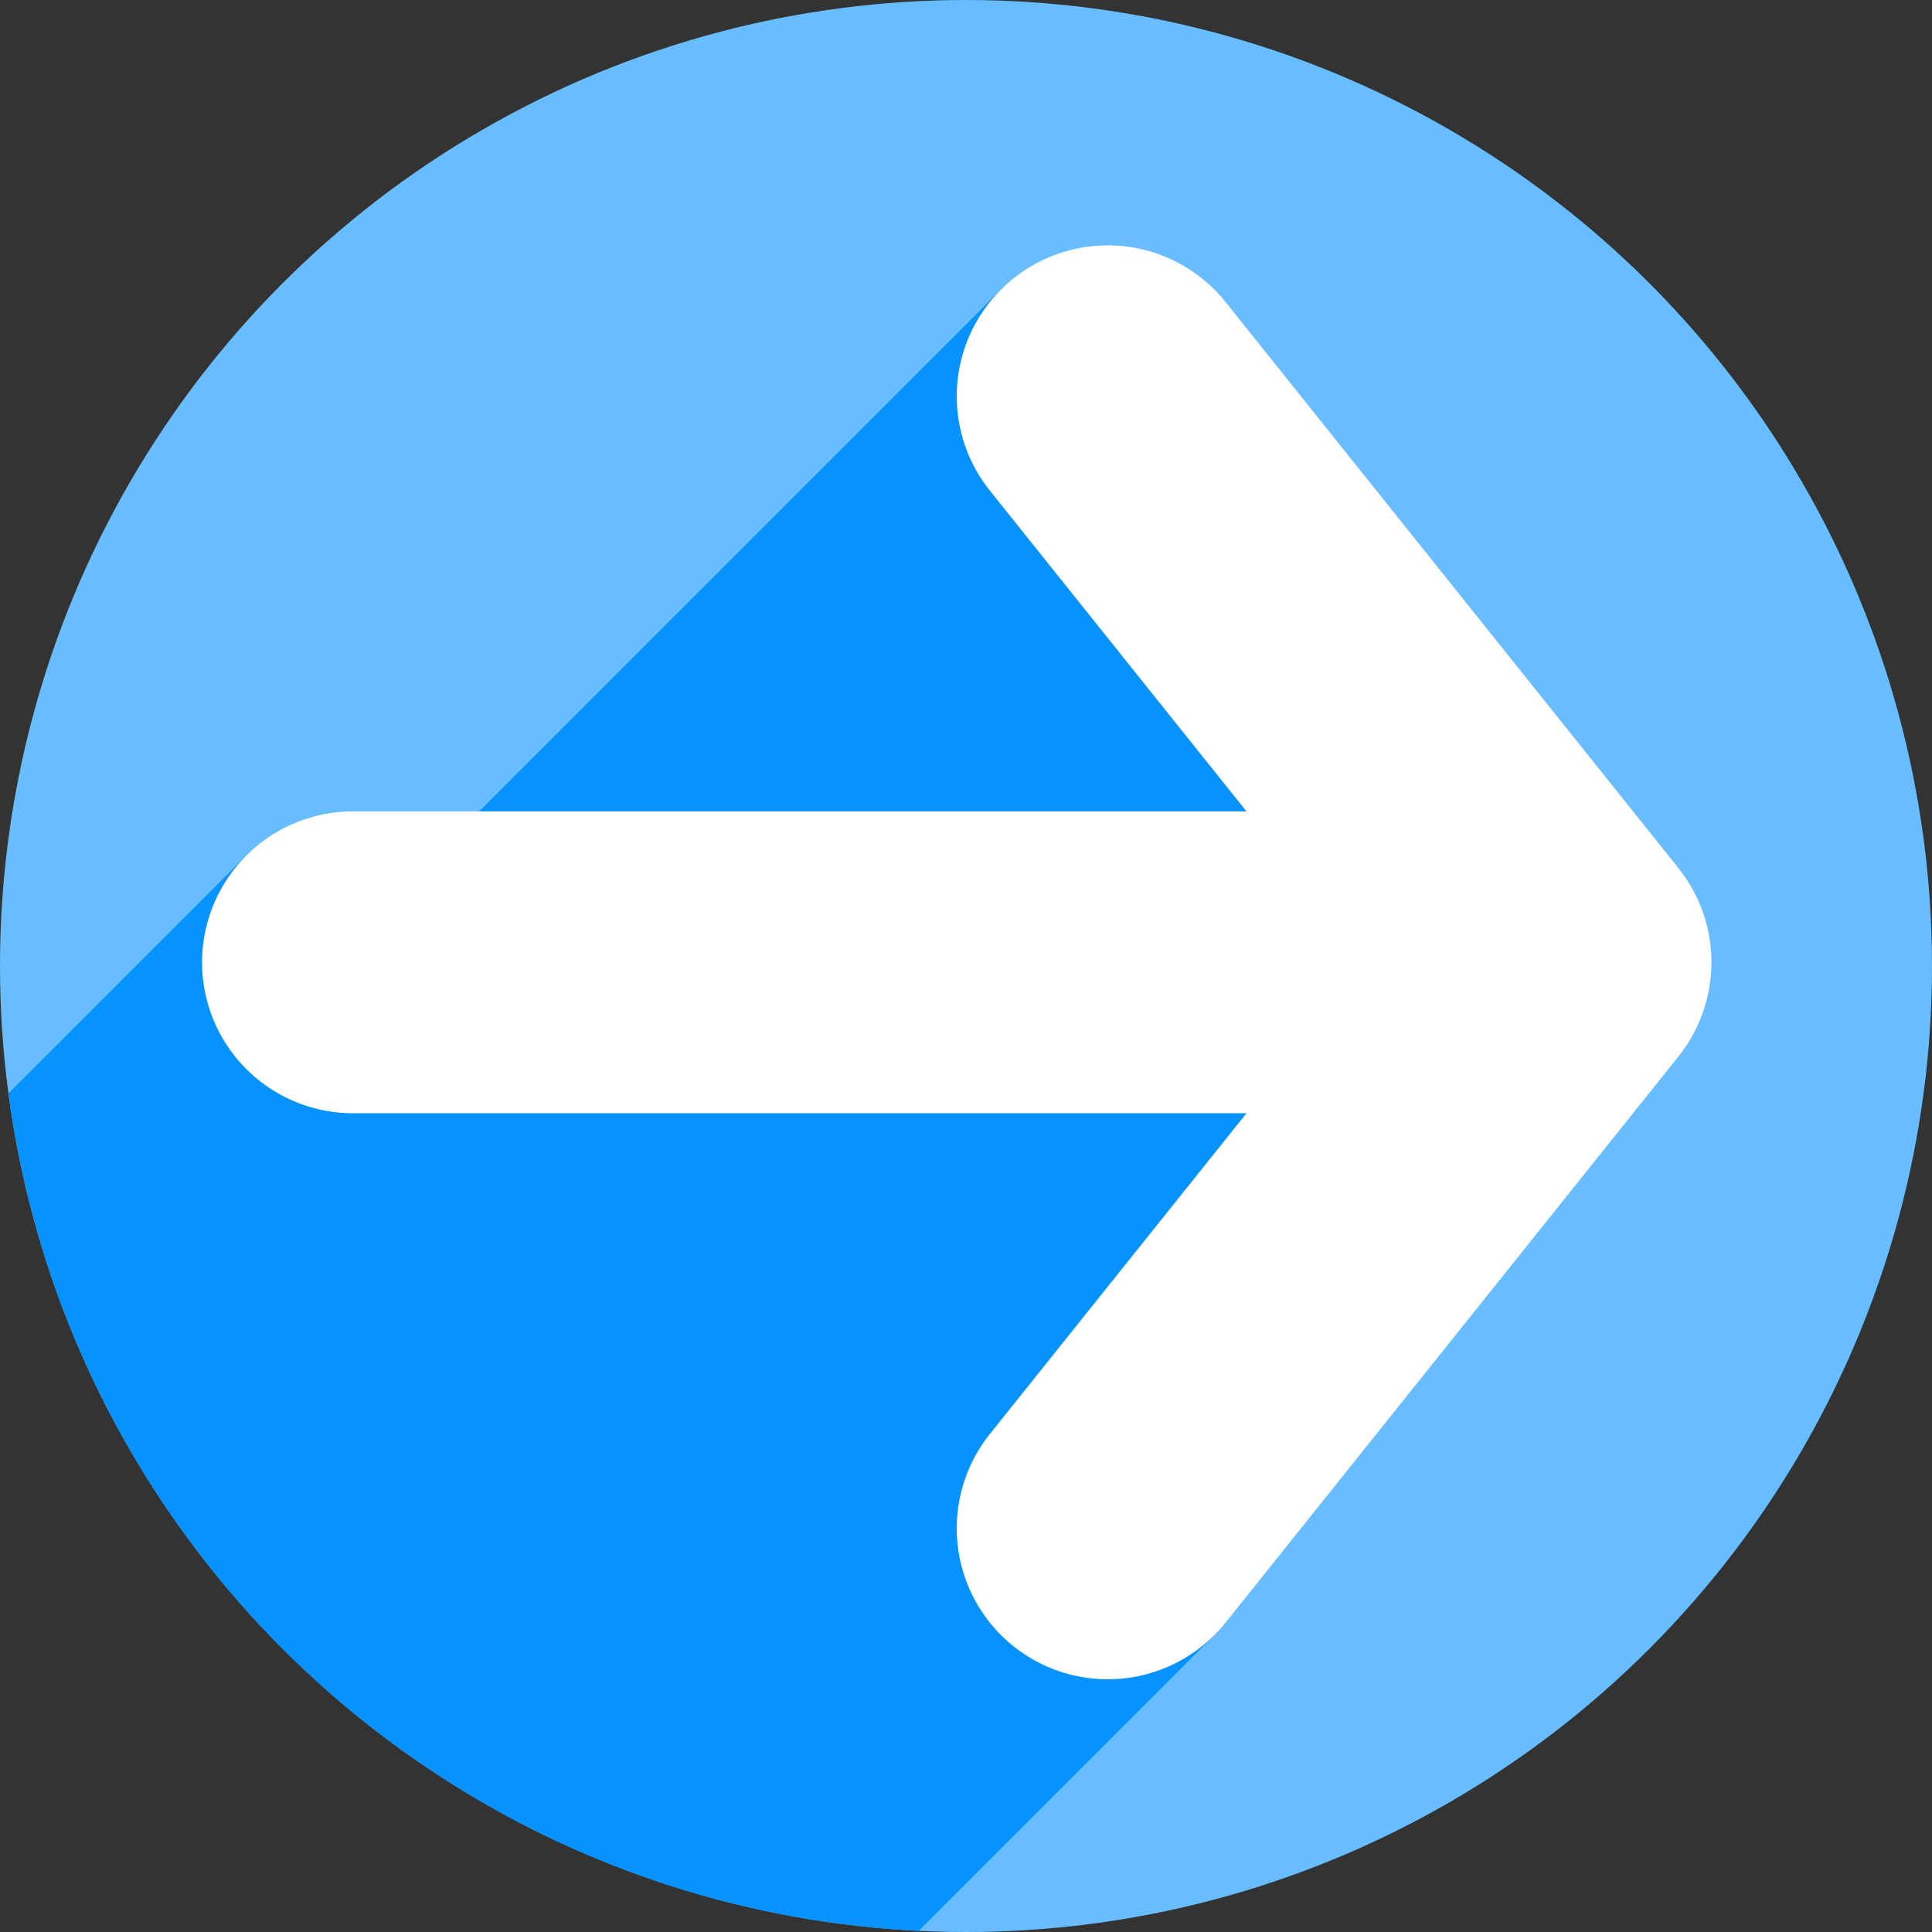 <?xml version="1.0" encoding="UTF-8" standalone="no"?>
<!-- Created with Inkscape (http://www.inkscape.org/) -->

<svg
   xmlns:dc="http://purl.org/dc/elements/1.1/"
   xmlns:cc="http://creativecommons.org/ns#"
   xmlns:rdf="http://www.w3.org/1999/02/22-rdf-syntax-ns#"
   xmlns:svg="http://www.w3.org/2000/svg"
   xmlns="http://www.w3.org/2000/svg"
   xmlns:sodipodi="http://sodipodi.sourceforge.net/DTD/sodipodi-0.dtd"
   xmlns:inkscape="http://www.inkscape.org/namespaces/inkscape"
   sodipodi:docname="go-next.svg"
   inkscape:version="0.91 r13725"
   version="1.1"
   id="svg2"
   viewBox="0 0 256 256"
   height="256"
   width="256">
  <rect x="0" y="0" width="256" height="256" fill="#333333" stroke="none"/>
  <sodipodi:namedview
     inkscape:window-maximized="1"
     inkscape:window-y="0"
     inkscape:window-x="0"
     inkscape:window-height="721"
     inkscape:window-width="1366"
     units="px"
     showgrid="true"
     inkscape:current-layer="layer1"
     inkscape:document-units="px"
     inkscape:cy="128"
     inkscape:cx="128"
     inkscape:zoom="2.0507812"
     inkscape:pageshadow="2"
     inkscape:pageopacity="0.0"
     borderopacity="1.0"
     bordercolor="#666666"
     pagecolor="#ffffff"
     id="base">
    <inkscape:grid
       type="xygrid"
       id="grid4191"
       spacingx="5"
       spacingy="5" />
  </sodipodi:namedview>
  <defs
     id="defs4">
    <inkscape:path-effect
       is_visible="true"
       id="path-effect4829"
       effect="spiro" />
    <inkscape:path-effect
       is_visible="true"
       id="path-effect4153"
       effect="spiro" />
    <inkscape:path-effect
       is_visible="true"
       id="path-effect4175"
       effect="spiro" />
    <clipPath
       clipPathUnits="userSpaceOnUse"
       id="clipPath4174">
      <circle
         style="fill:#cc2828;fill-opacity:1;stroke:none;stroke-width:0;stroke-linecap:round;stroke-linejoin:round;stroke-miterlimit:4;stroke-dasharray:none;stroke-opacity:1"
         id="circle4176"
         cx="128"
         cy="924.362"
         r="128" />
    </clipPath>
    <clipPath
       clipPathUnits="userSpaceOnUse"
       id="clipPath4183">
      <circle
         style="fill:#cc2828;fill-opacity:1;stroke:none;stroke-width:0;stroke-linecap:round;stroke-linejoin:round;stroke-miterlimit:4;stroke-dasharray:none;stroke-opacity:1"
         id="circle4185"
         cx="-924.362"
         cy="128"
         r="128"
         transform="matrix(0,-1,1,0,0,0)" />
    </clipPath>
    <clipPath
       clipPathUnits="userSpaceOnUse"
       id="clipPath4187">
      <circle
         style="fill:#cc2828;fill-opacity:1;stroke:none;stroke-width:0;stroke-linecap:round;stroke-linejoin:round;stroke-miterlimit:4;stroke-dasharray:none;stroke-opacity:1"
         id="circle4189"
         cx="128"
         cy="924.362"
         r="128" />
    </clipPath>
    <clipPath
       clipPathUnits="userSpaceOnUse"
       id="clipPath4209">
      <circle
         style="fill:#cc2828;fill-opacity:1;stroke:none;stroke-width:0;stroke-linecap:round;stroke-linejoin:round;stroke-miterlimit:4;stroke-dasharray:none;stroke-opacity:1"
         id="circle4211"
         cx="-924.362"
         cy="128"
         r="128"
         transform="matrix(0,-1,1,0,0,0)" />
    </clipPath>
    <clipPath
       clipPathUnits="userSpaceOnUse"
       id="clipPath4213">
      <circle
         style="fill:#cc2828;fill-opacity:1;stroke:none;stroke-width:0;stroke-linecap:round;stroke-linejoin:round;stroke-miterlimit:4;stroke-dasharray:none;stroke-opacity:1"
         id="circle4215"
         cx="128"
         cy="924.362"
         r="128" />
    </clipPath>
    <clipPath
       id="clipPath4381"
       clipPathUnits="userSpaceOnUse">
      <circle
         transform="matrix(0.778,0.629,-0.629,0.778,0,0)"
         style="fill:#d83838;fill-opacity:1;stroke:none;stroke-width:0;stroke-linecap:round;stroke-linejoin:round;stroke-miterlimit:4;stroke-dasharray:none;stroke-opacity:1"
         id="circle4383"
         cx="686.505"
         cy="640.498"
         r="128" />
    </clipPath>
    <clipPath
       id="clipPath4857"
       clipPathUnits="userSpaceOnUse">
      <circle
         style="fill:#68bdff;fill-opacity:1;stroke:none;stroke-width:0;stroke-linecap:round;stroke-linejoin:round;stroke-miterlimit:4;stroke-dasharray:none;stroke-opacity:1"
         id="circle4859"
         cx="128"
         cy="924.362"
         r="128" />
    </clipPath>
    <clipPath
       clipPathUnits="userSpaceOnUse"
       id="clipPath5081">
      <circle
         style="fill:#68bdff;fill-opacity:1;stroke:none;stroke-width:0;stroke-linecap:round;stroke-linejoin:round;stroke-miterlimit:4;stroke-dasharray:none;stroke-opacity:1"
         id="circle5083"
         cx="-127.95"
         cy="924.362"
         r="128"
         transform="scale(-1,1)" />
    </clipPath>
  </defs>
  <g
     transform="translate(0,-796.362)"
     id="layer1"
     inkscape:groupmode="layer"
     inkscape:label="Layer 1">
    <circle
       r="128"
       cy="924.362"
       cx="128"
       id="path4136"
       style="fill:#68bdff;fill-opacity:1;stroke:none;stroke-width:0;stroke-linecap:round;stroke-linejoin:round;stroke-miterlimit:4;stroke-dasharray:none;stroke-opacity:1" />
    <g
       transform="matrix(-1,0,0,1,255.95,0)"
       id="g4845"
       clip-path="url(#clipPath5081)"
       style="fill:#0692ff;fill-opacity:1;stroke:#0692ff;stroke-opacity:1">
      <g
         id="g5025"
         style="fill:#0692ff;fill-opacity:1;stroke:#0692ff;stroke-opacity:1">
        <g
           id="g5027"
           style="fill:#0692ff;fill-rule:evenodd;stroke:#0692ff;stroke-width:40;stroke-linecap:round;stroke-linejoin:round;stroke-miterlimit:4;stroke-dasharray:none;stroke-opacity:1;fill-opacity:1">
          <path
             id="path5029"
             d="M109.665 849.362L49.665 924.362L403.218 1277.916L463.218 1202.916Z"
             style="fill:#0692ff;fill-opacity:1;stroke:#0692ff;stroke-opacity:1" />
          <path
             id="path5031"
             d="M49.665 924.362L109.665 999.362L463.218 1352.916L403.218 1277.916Z"
             style="fill:#0692ff;fill-opacity:1;stroke:#0692ff;stroke-opacity:1" />
        </g>
        <path
           id="path4827"
           d="m 109.665,849.362 -60,75 60,75"
           style="fill:#0692ff;fill-rule:evenodd;stroke:#0692ff;stroke-width:40;stroke-linecap:round;stroke-linejoin:round;stroke-miterlimit:4;stroke-dasharray:none;stroke-opacity:1;fill-opacity:1" />
      </g>
      <g
         id="g5034"
         style="fill:#0692ff;fill-opacity:1;stroke:#0692ff;stroke-opacity:1">
        <g
           id="g5036"
           style="fill:#0692ff;fill-rule:evenodd;stroke:#0692ff;stroke-width:40;stroke-linecap:round;stroke-linejoin:round;stroke-miterlimit:4;stroke-dasharray:none;stroke-opacity:1;fill-opacity:1">
          <path
             id="path5038"
             d="M59.665 924.362L209.665 924.362L563.218 1277.916L413.218 1277.916Z"
             style="fill:#0692ff;fill-opacity:1;stroke:#0692ff;stroke-opacity:1" />
        </g>
        <path
           id="path4151"
           d="m 59.665,924.362 150,0"
           style="fill:#0692ff;fill-rule:evenodd;stroke:#0692ff;stroke-width:40;stroke-linecap:round;stroke-linejoin:round;stroke-miterlimit:4;stroke-dasharray:none;stroke-opacity:1;fill-opacity:1" />
      </g>
    </g>
    <g
       id="g4992"
       transform="matrix(-1,0,0,1,256.437,-0.488)">
      <path
         inkscape:path-effect="#path-effect4153"
         inkscape:connector-curvature="0"
         inkscape:original-d="m 59.664889,924.36214 150.000001,0"
         id="path4994"
         d="m 59.665,924.362 150,0"
         style="fill:none;fill-rule:evenodd;stroke:#ffffff;stroke-width:40;stroke-linecap:round;stroke-linejoin:round;stroke-miterlimit:4;stroke-dasharray:none;stroke-opacity:1" />
      <path
         inkscape:path-effect="#path-effect4829"
         inkscape:connector-curvature="0"
         inkscape:original-d="m 109.66489,849.36214 -60.000001,75 60.000001,75.00004"
         id="path4996"
         d="m 109.665,849.362 -60,75 60,75"
         style="fill:none;fill-rule:evenodd;stroke:#ffffff;stroke-width:40;stroke-linecap:round;stroke-linejoin:round;stroke-miterlimit:4;stroke-dasharray:none;stroke-opacity:1" />
    </g>
  </g>
</svg>
